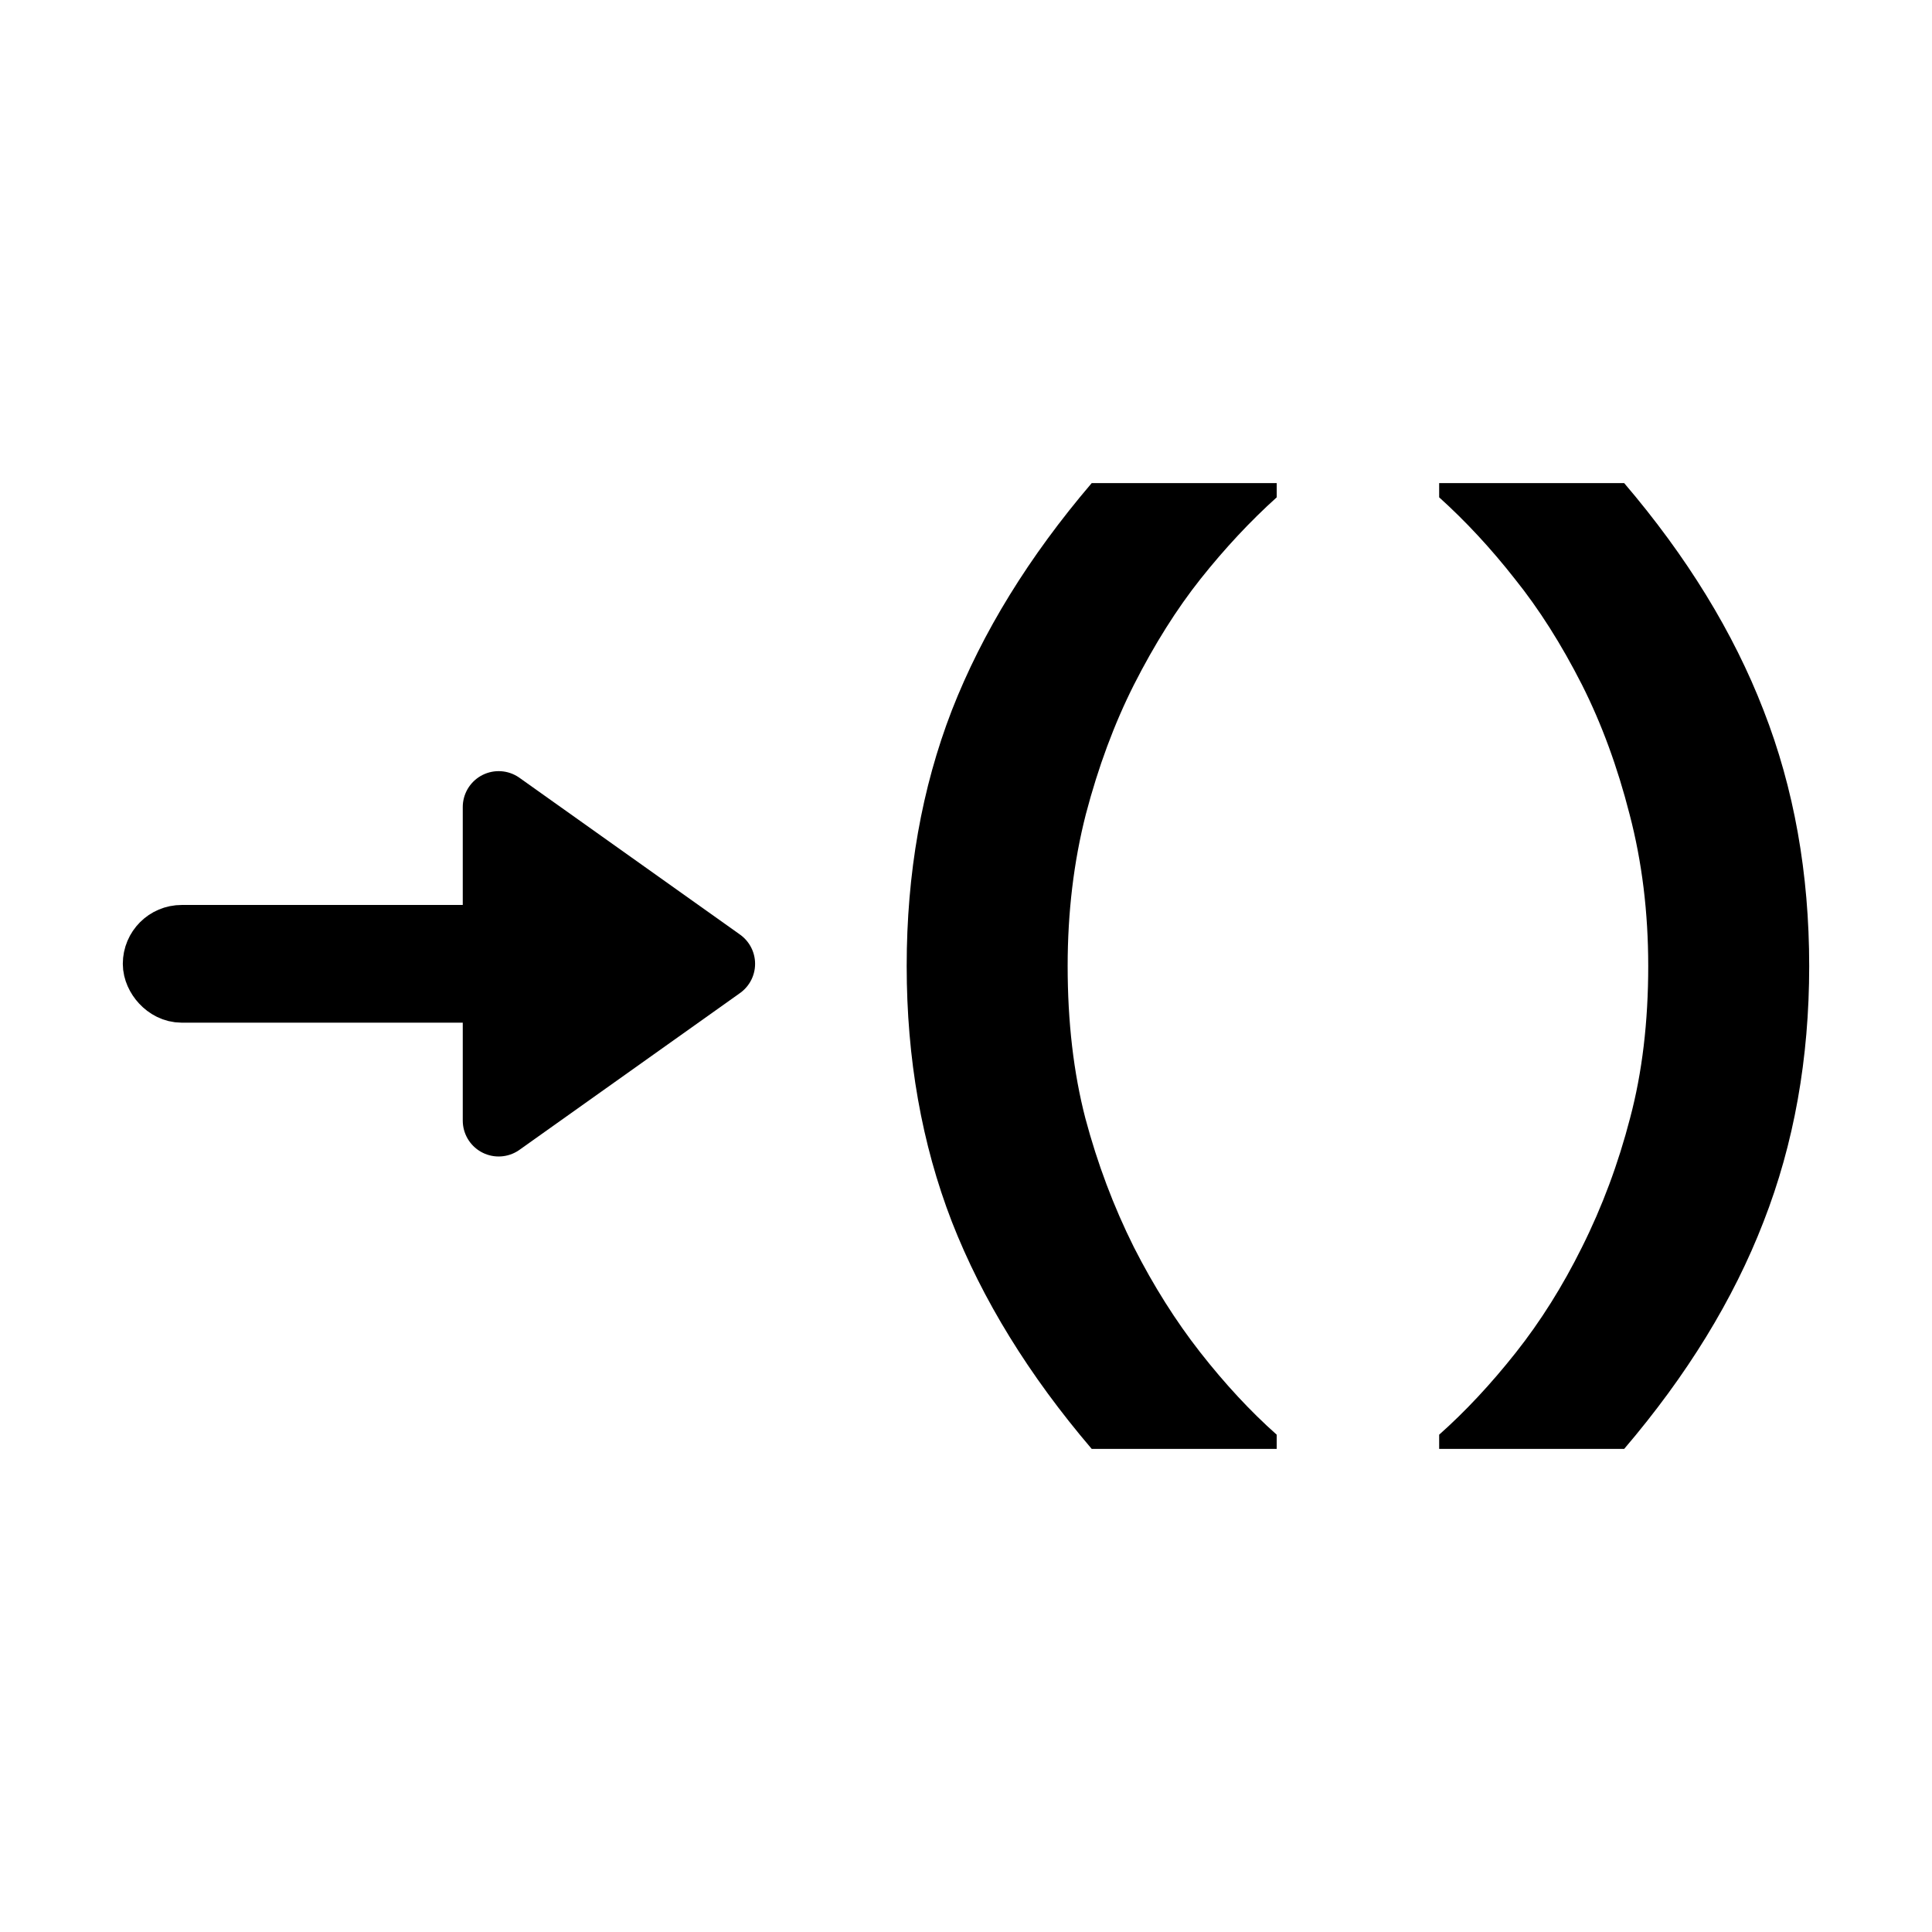 <?xml version="1.0" encoding="UTF-8" standalone="no"?>
<!-- Created with Inkscape (http://www.inkscape.org/) -->

<svg
   xmlns:dc="http://purl.org/dc/elements/1.1/"
   xmlns:cc="http://creativecommons.org/ns#"
   xmlns:rdf="http://www.w3.org/1999/02/22-rdf-syntax-ns#"
   xmlns:svg="http://www.w3.org/2000/svg"
   xmlns="http://www.w3.org/2000/svg"
   xmlns:sodipodi="http://sodipodi.sourceforge.net/DTD/sodipodi-0.dtd"
   xmlns:inkscape="http://www.inkscape.org/namespaces/inkscape"
   width="32mm"
   height="32mm"
   viewBox="0 0 113.386 113.386"
   id="svg2"
   version="1.1"
   inkscape:version="0.91 r13725"
   sodipodi:docname="InvokeMethod.svg">
  <defs
     id="defs4">
    <inkscape:perspective
       sodipodi:type="inkscape:persp3d"
       inkscape:vp_x="0 : 56.692915 : 1"
       inkscape:vp_y="0 : 1000 : 0"
       inkscape:vp_z="113.38583 : 56.692915 : 1"
       inkscape:persp3d-origin="56.692915 : 37.795277 : 1"
       id="perspective4244" />
  </defs>
  <sodipodi:namedview
     id="base"
     pagecolor="#ffffff"
     bordercolor="#666666"
     borderopacity="1.0"
     inkscape:pageopacity="0.0"
     inkscape:pageshadow="2"
     inkscape:zoom="2.8"
     inkscape:cx="52.448232"
     inkscape:cy="48.620125"
     inkscape:document-units="px"
     inkscape:current-layer="layer1"
     showgrid="false"
     inkscape:window-width="1239"
     inkscape:window-height="808"
     inkscape:window-x="399"
     inkscape:window-y="113"
     inkscape:window-maximized="0" />
  <g
     inkscape:label="Layer 1"
     inkscape:groupmode="layer"
     id="layer1"
     transform="translate(0,-938.976)">
    <g
       id="g4196"
       transform="translate(2.253,0)">
      <g
         style="stroke-width:13.126"
         transform="matrix(0.321,0,0,0.321,5.399,675.807)"
         id="g4416">
        <path
           style="fill:#000000;fill-rule:evenodd;stroke:#000000;stroke-width:13.126;stroke-linecap:round;stroke-linejoin:round;stroke-opacity:1"
           d="m 67.331,967.392 0,57.326 40.321,-28.663 z"
           id="path4148"
           inkscape:connector-curvature="0"
           sodipodi:nodetypes="cccc" />
        <rect
           style="fill:#000000;fill-opacity:1;stroke:#000000;stroke-width:13.126;stroke-linecap:round;stroke-linejoin:round;stroke-miterlimit:4;stroke-dasharray:none;stroke-dashoffset:0;stroke-opacity:1"
           id="rect4150"
           width="75.536"
           height="8.393"
           x="5.179"
           y="991.859"
           ry="4.196" />
      </g>
      <g
         transform="translate(40.714,0.55)"
         id="text4187"
         style="font-style:normal;font-weight:normal;font-size:58.987px;line-height:125%;font-family:sans-serif;letter-spacing:0px;word-spacing:0px;fill:#000000;fill-opacity:1;stroke:none;stroke-width:1px;stroke-linecap:butt;stroke-linejoin:miter;stroke-opacity:1">
        <path
           inkscape:connector-curvature="0"
           id="path4192"
           style="font-style:normal;font-variant:normal;font-weight:bold;font-stretch:normal;font-family:sans-serif;-inkscape-font-specification:'sans-serif Bold'"
           d="m 31.962,1023.46 -10.858,0 q -5.53,-6.481 -8.209,-13.335 -2.65,-6.855 -2.65,-15.006 0,-8.151 2.65,-15.006 2.679,-6.855 8.209,-13.335 l 10.858,0 0,0.835 q -2.333,2.103 -4.464,4.781 -2.103,2.65 -3.917,6.221 -1.728,3.427 -2.823,7.604 -1.066,4.176 -1.066,8.9 0,4.925 1.037,8.929 1.066,4.003 2.851,7.575 1.728,3.399 3.888,6.164 2.189,2.794 4.493,4.839 l 0,0.835 z" />
        <path
           inkscape:connector-curvature="0"
           id="path4194"
           style="font-style:normal;font-variant:normal;font-weight:bold;font-stretch:normal;font-family:sans-serif;-inkscape-font-specification:'sans-serif Bold'"
           d="m 63.212,995.119 q 0,8.151 -2.679,15.006 -2.65,6.855 -8.18,13.335 l -10.858,0 0,-0.835 q 2.304,-2.045 4.493,-4.81 2.189,-2.765 3.888,-6.192 1.786,-3.571 2.823,-7.575 1.066,-4.003 1.066,-8.929 0,-4.724 -1.094,-8.9 -1.066,-4.176 -2.794,-7.604 -1.815,-3.571 -3.946,-6.221 -2.103,-2.679 -4.436,-4.781 l 0,-0.835 10.858,0 q 5.53,6.48 8.18,13.335 2.679,6.855 2.679,15.006 z" />
      </g>
    </g>
  </g>
</svg>
